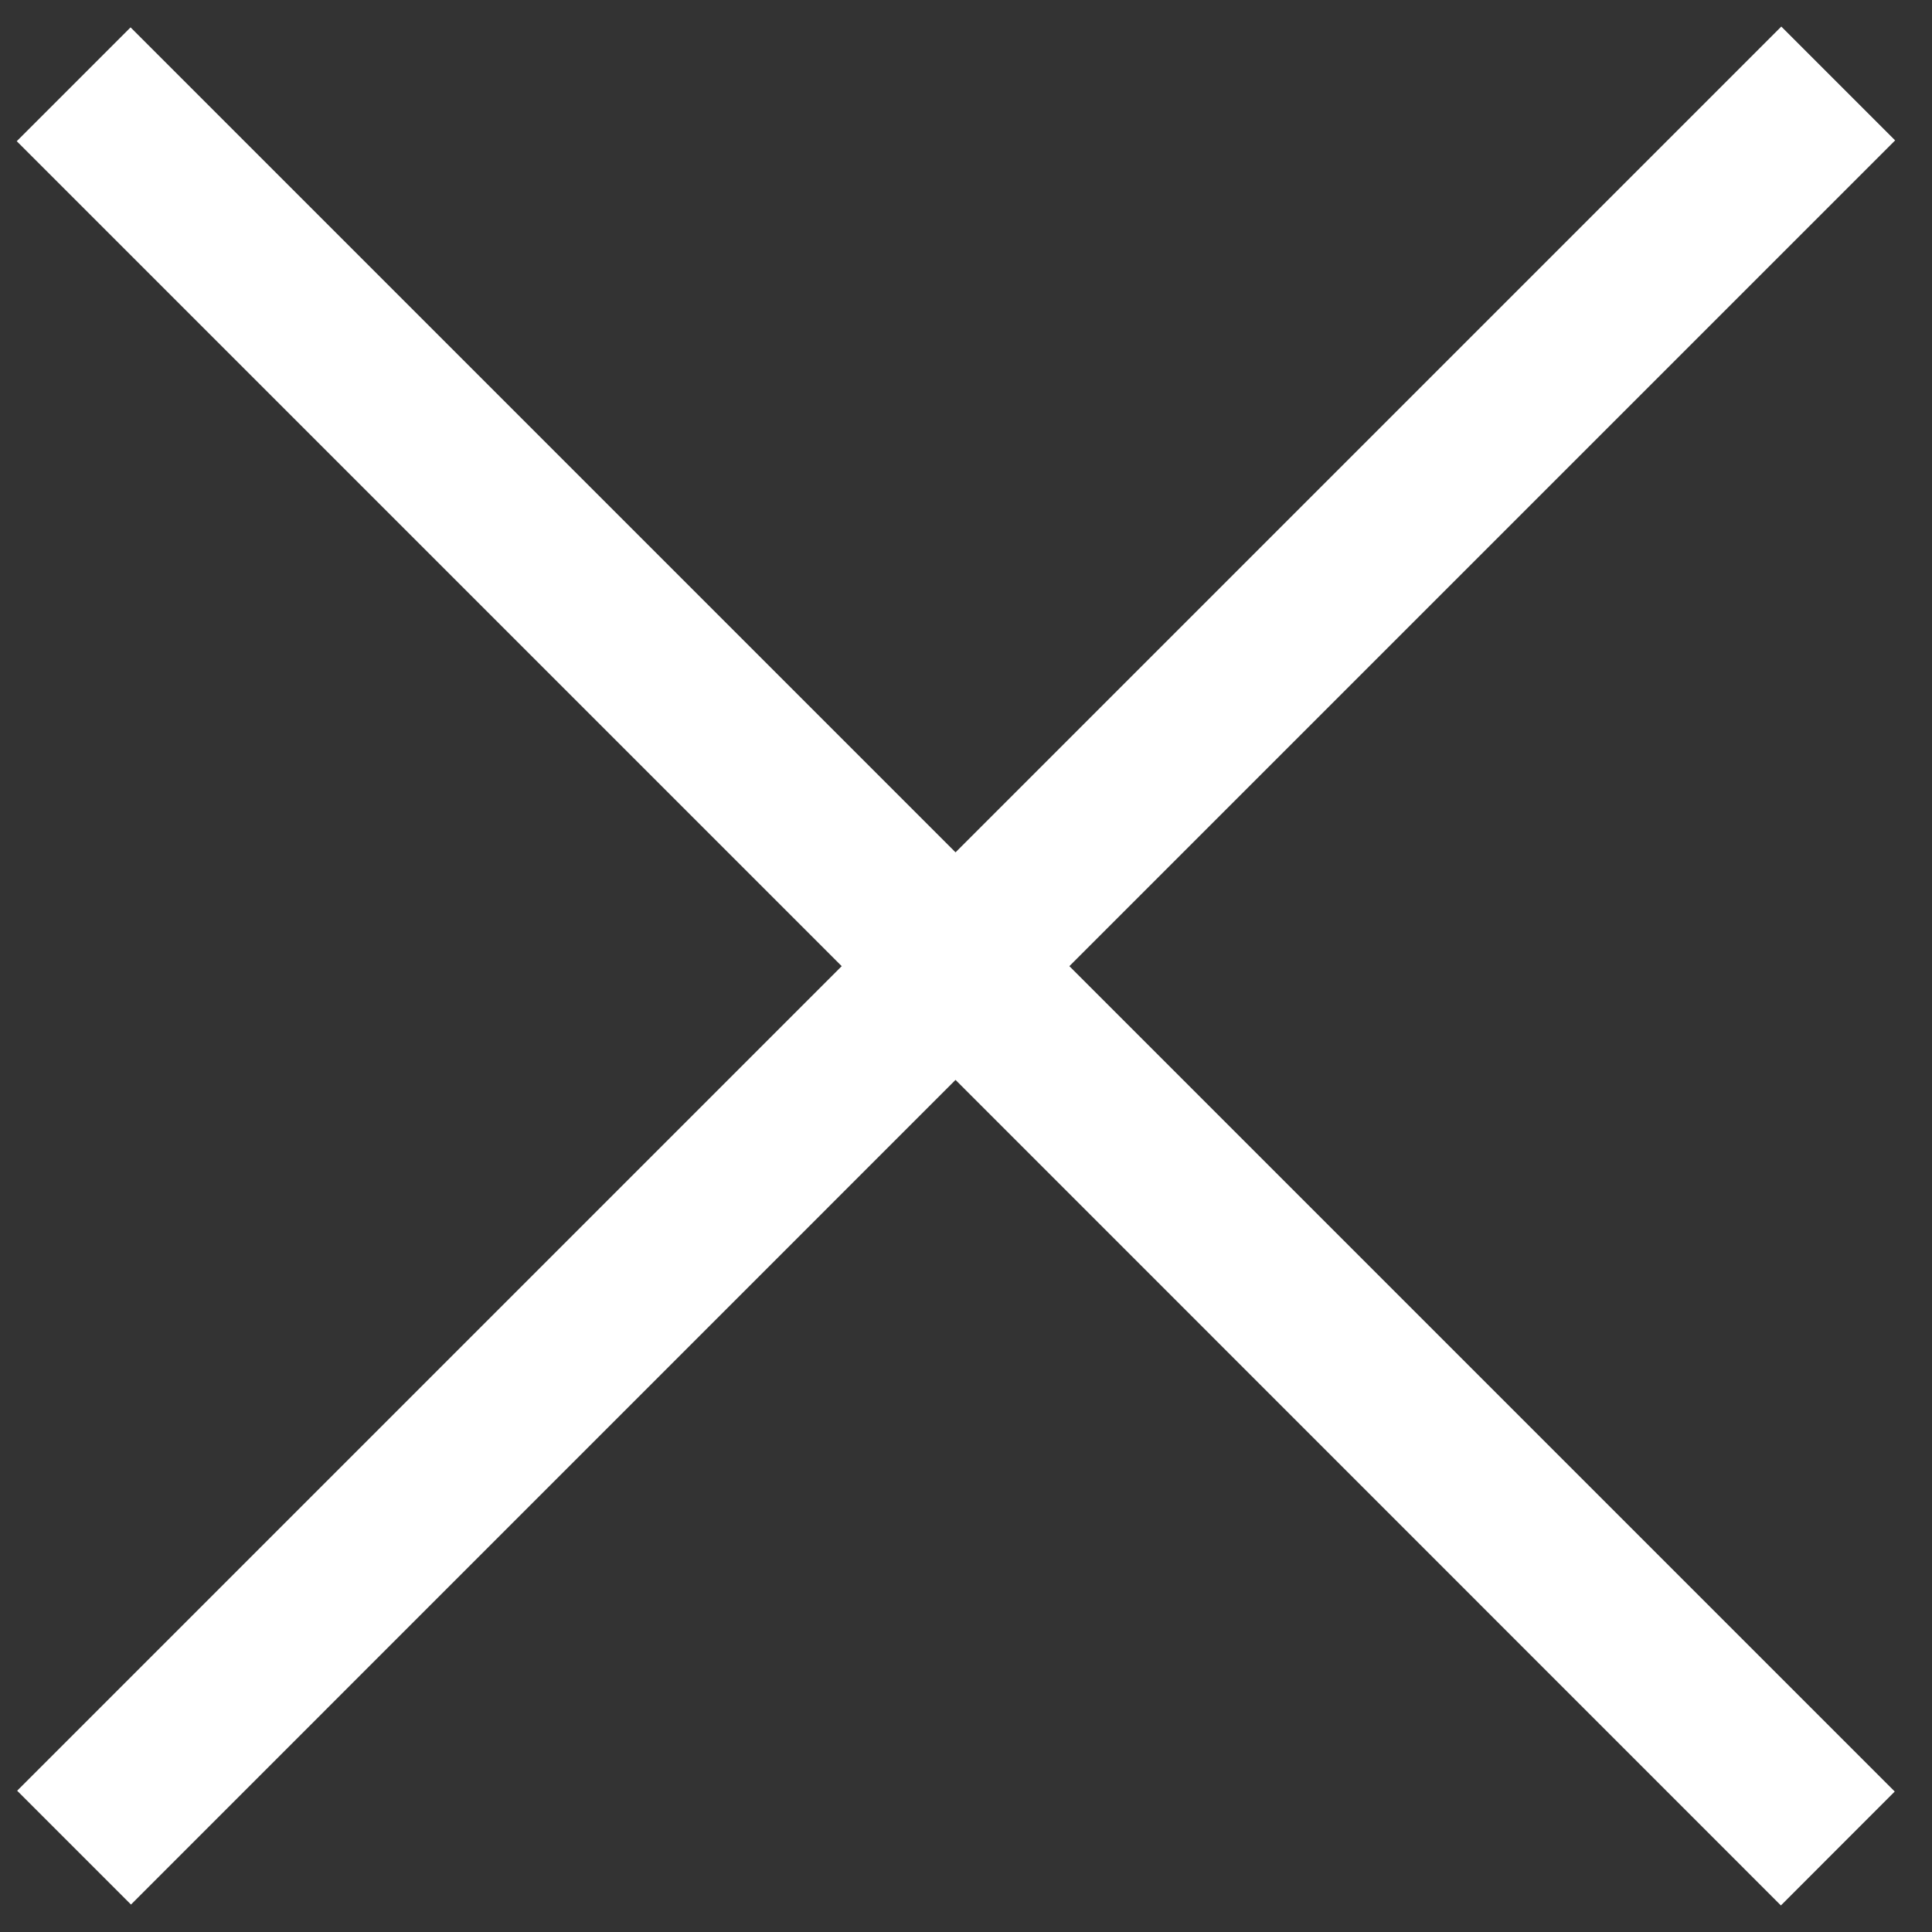 <svg xmlns="http://www.w3.org/2000/svg" width="24" height="24"><rect width="100%" height="100%" fill="#333333" stroke="none"/><path fill="#9C48BB" d="M212.37 190.088l-1.414-1.414-10.258 10.258-10.248-10.248-1.414 1.414 10.248 10.248-10.243 10.243 1.415 1.413 10.243-10.243 10.253 10.254 1.415-1.414-10.254-10.254 10.26-10.258z"/><path fill="#FFF" d="M23.542 1.744L22.128.33 11.87 10.588 1.622.34.208 1.754l10.248 10.248L.213 22.245l1.414 1.414L11.87 13.415 22.123 23.67l1.414-1.415-10.253-10.253L23.542 1.744z"/></svg>